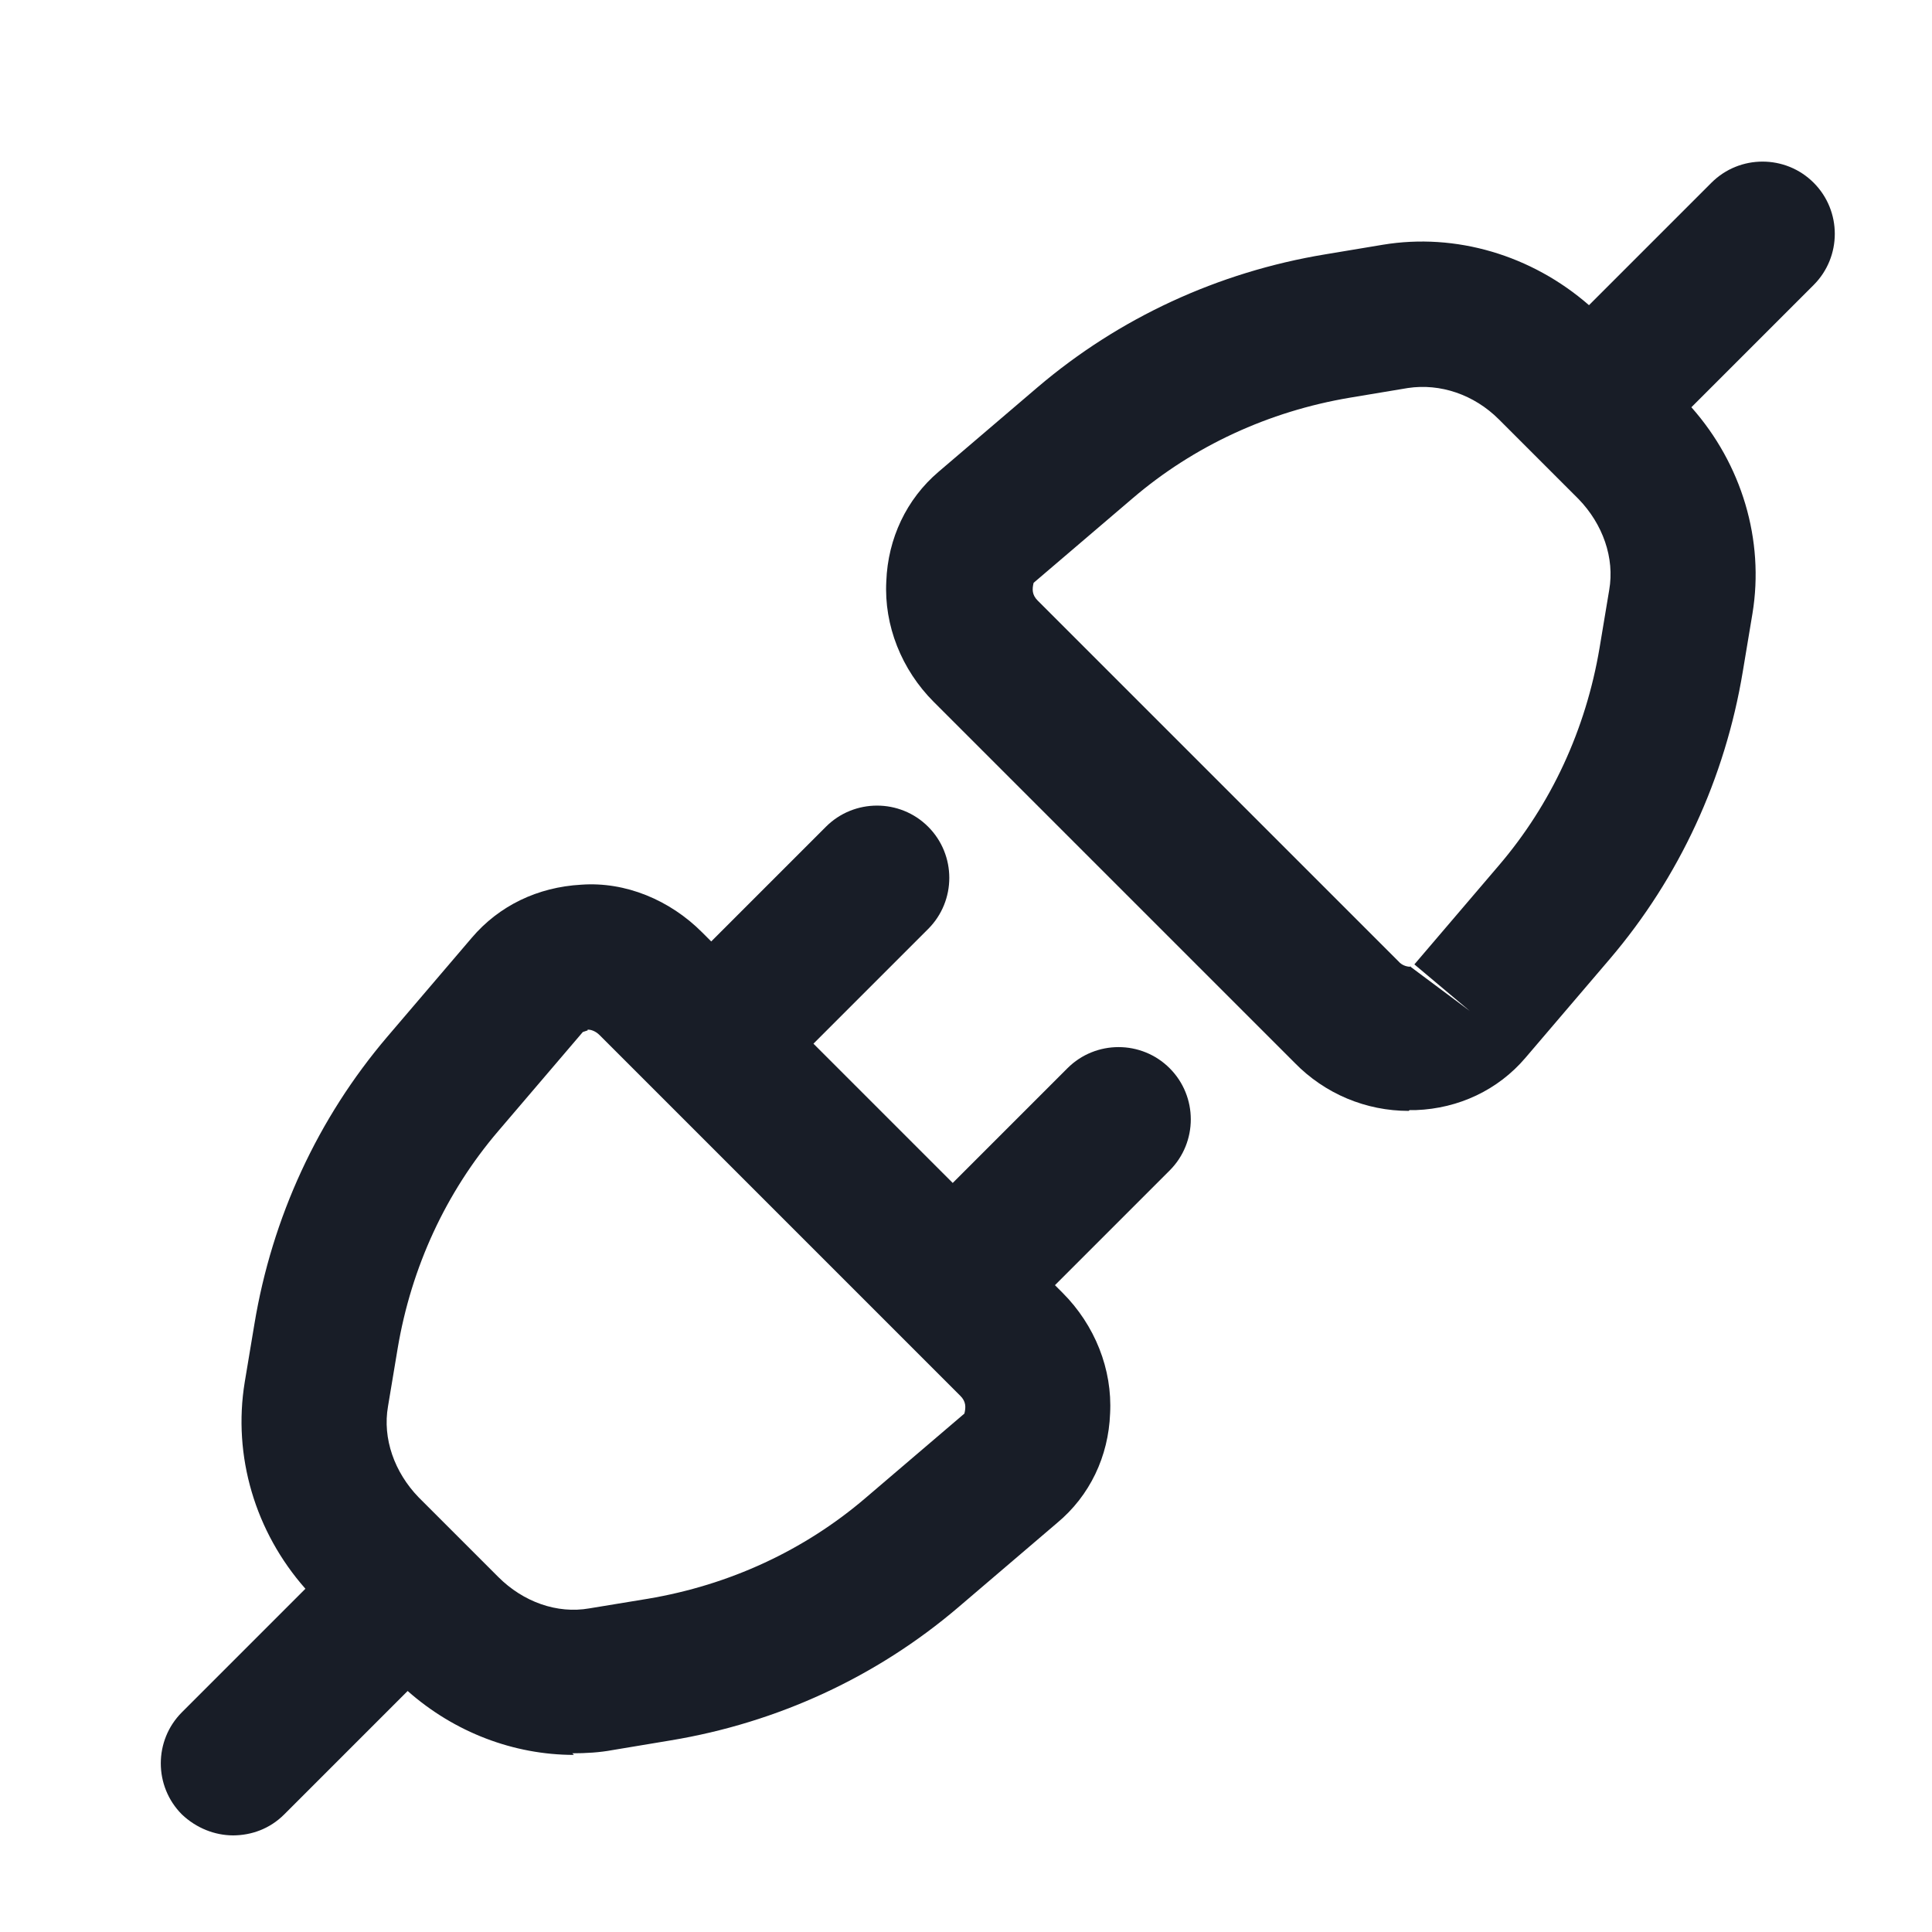 <svg width="24" height="24" viewBox="0 0 24 24" fill="none" xmlns="http://www.w3.org/2000/svg">
<path fill-rule="evenodd" clip-rule="evenodd" d="M21.26 2.27L19.739 3.791C19.024 3.168 18.084 2.891 17.18 3.04L16.46 3.16C15.13 3.38 13.9 3.95 12.89 4.81L11.66 5.86C11.26 6.2 11.03 6.69 11.01 7.22C10.98 7.77 11.2 8.32 11.6 8.72L16.08 13.2C16.46 13.59 16.97 13.8 17.5 13.8L17.51 13.79H17.59C18.12 13.77 18.61 13.54 18.95 13.14L20 11.91C20.86 10.9 21.43 9.67 21.65 8.34L21.77 7.62C21.919 6.711 21.639 5.767 21.011 5.059L22.53 3.54C22.88 3.19 22.88 2.62 22.53 2.27C22.18 1.92 21.61 1.92 21.26 2.27ZM17.51 12L17.523 12.01C17.496 12.009 17.424 12.004 17.37 11.94L12.89 7.46C12.82 7.39 12.82 7.32 12.84 7.24L14.07 6.19C14.83 5.54 15.76 5.11 16.77 4.94L17.49 4.82C17.89 4.76 18.31 4.9 18.62 5.21L19.61 6.2C19.91 6.51 20.06 6.93 19.99 7.33L19.87 8.05C19.7 9.06 19.27 9.99 18.62 10.75L17.57 11.98L18.26 12.56L17.523 12.01L17.53 12.01L17.51 12Z" fill="#181D27"/>
<path d="M2.895 22.8L2.9 22.8H2.89L2.895 22.8Z" fill="#181D27"/>
<path fill-rule="evenodd" clip-rule="evenodd" d="M3.53 22.54C3.351 22.719 3.123 22.799 2.895 22.8C2.666 22.799 2.438 22.709 2.26 22.54C1.91 22.19 1.91 21.62 2.26 21.27L3.794 19.736C3.169 19.029 2.89 18.086 3.04 17.17L3.16 16.45C3.38 15.12 3.95 13.89 4.81 12.88L5.86 11.65C6.2 11.25 6.68 11.02 7.22 10.99C7.77 10.95 8.32 11.18 8.72 11.58L8.835 11.695L10.26 10.27C10.61 9.92 11.18 9.92 11.53 10.27C11.88 10.62 11.88 11.19 11.53 11.54L10.105 12.965L11.835 14.695L13.26 13.27C13.61 12.92 14.18 12.92 14.53 13.27C14.88 13.62 14.88 14.19 14.53 14.54L13.105 15.965L13.2 16.06C13.6 16.46 13.82 17.01 13.79 17.56C13.77 18.09 13.54 18.58 13.13 18.92L11.9 19.97C10.89 20.83 9.66 21.4 8.33 21.62L7.61 21.74C7.45 21.77 7.28 21.78 7.11 21.78L7.13 21.8C6.383 21.8 5.645 21.52 5.064 21.006L3.53 22.54ZM7.3 12.8L7.24 12.82L6.19 14.05C5.54 14.81 5.11 15.74 4.94 16.75L4.82 17.47C4.75 17.87 4.9 18.29 5.2 18.6L6.19 19.59C6.5 19.9 6.92 20.05 7.32 19.98L8.05 19.86C9.06 19.69 9.99 19.26 10.75 18.61L11.98 17.56C12 17.48 12 17.41 11.93 17.34L7.45 12.86C7.39 12.8 7.33 12.79 7.3 12.79V12.8Z" fill="#181D27"/>
</svg>
